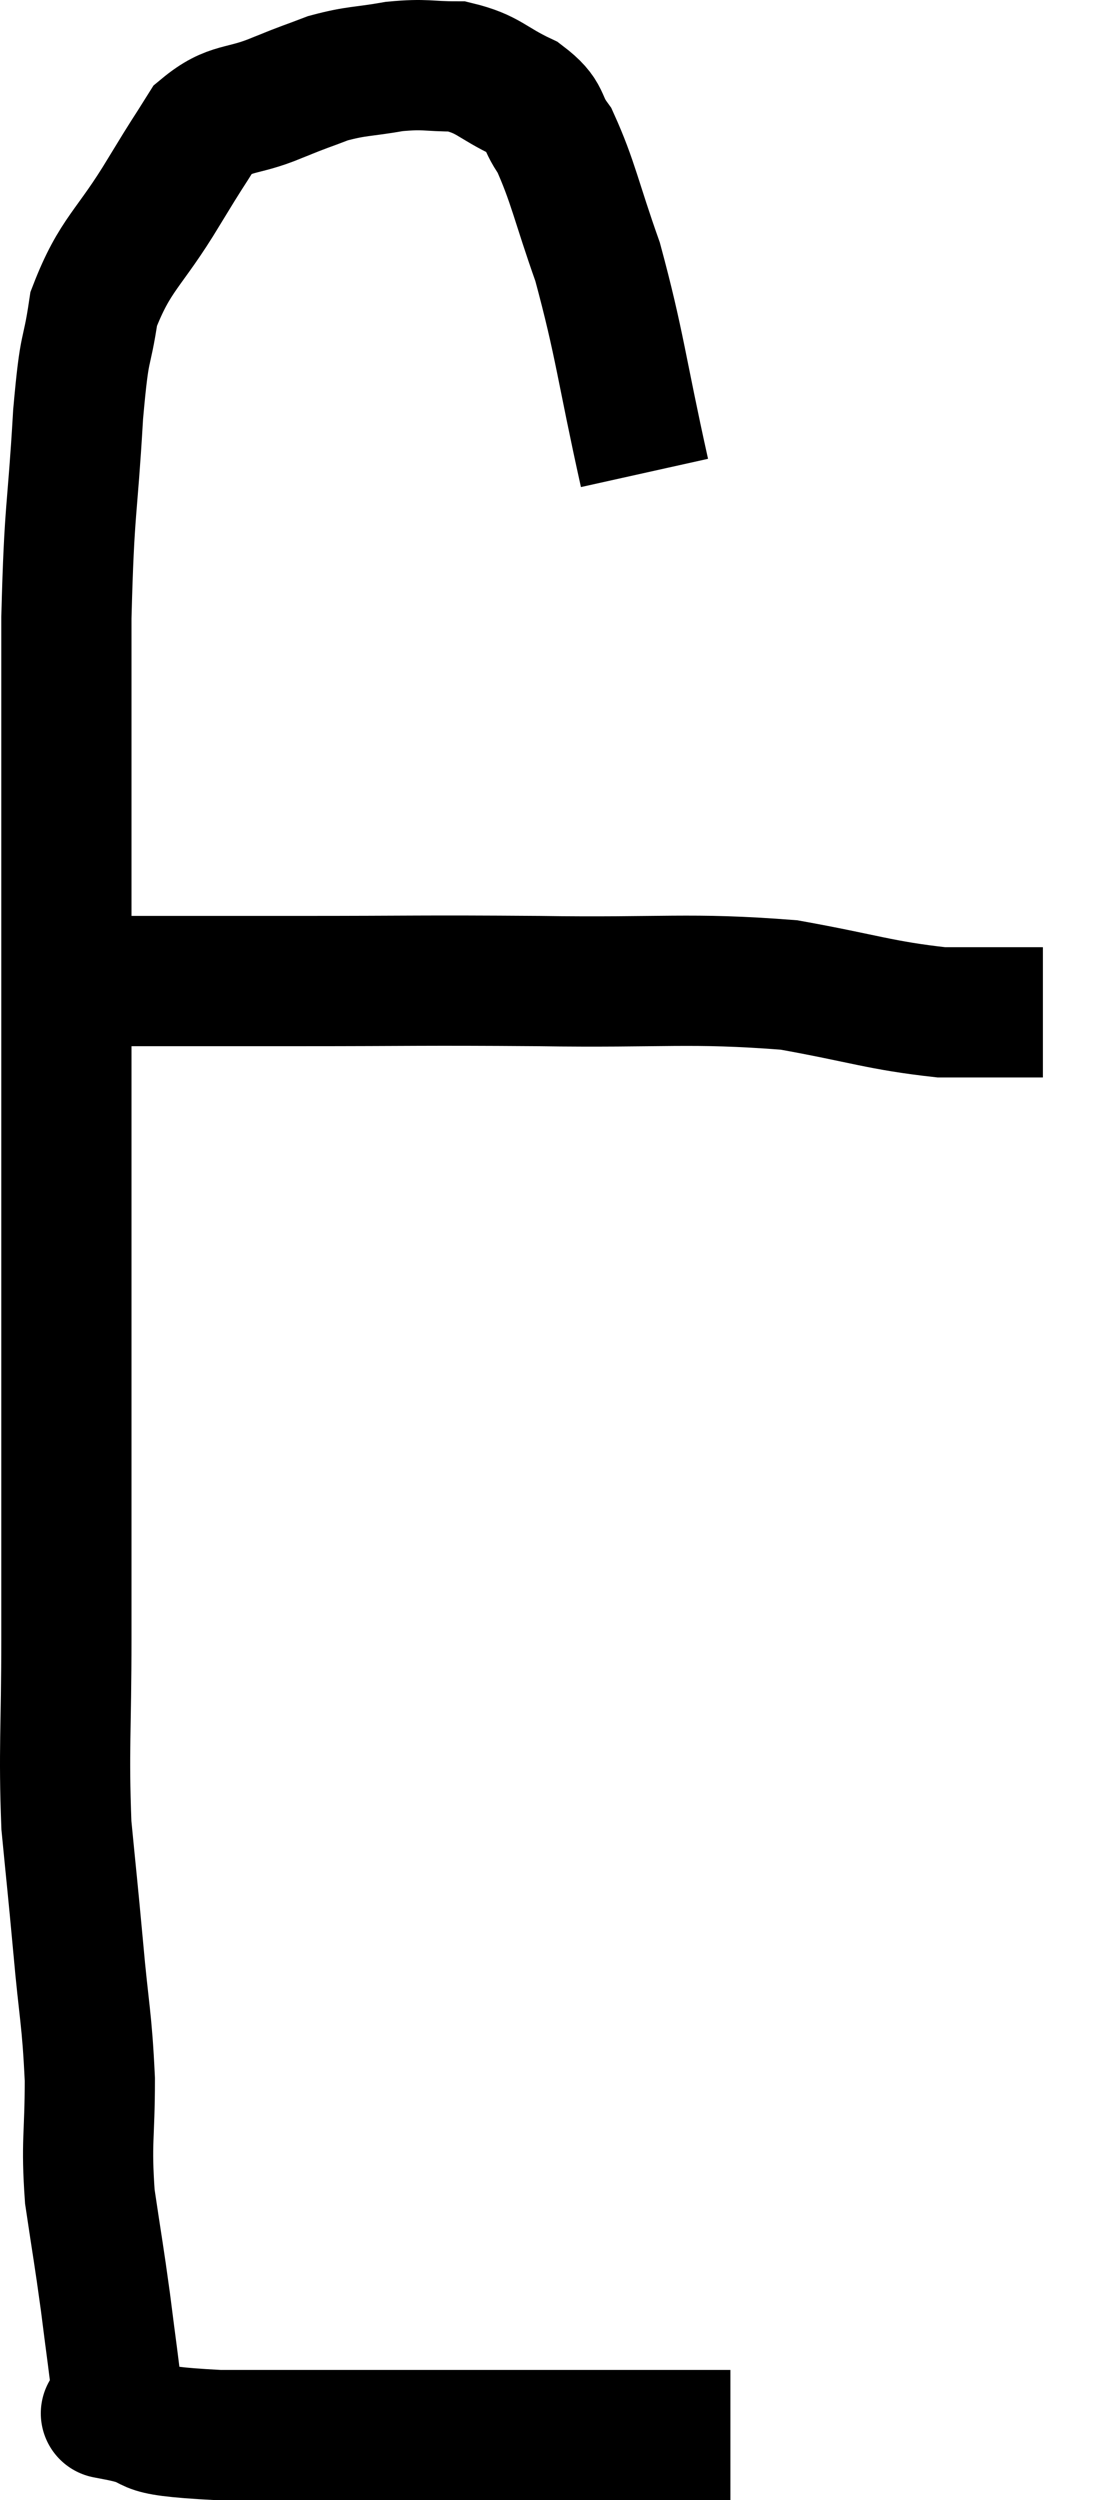<svg xmlns="http://www.w3.org/2000/svg" viewBox="8.64 4.5 17.02 38.38" width="17.02" height="38.38"><path d="M 18.54 11.76 C 18.18 10.14, 18.165 9.795, 17.82 8.52 C 17.49 7.59, 17.445 7.29, 17.16 6.66 C 16.92 6.33, 17.055 6.285, 16.68 6 C 16.17 5.76, 16.155 5.64, 15.66 5.52 C 15.18 5.52, 15.195 5.475, 14.7 5.52 C 14.19 5.61, 14.13 5.58, 13.68 5.7 C 13.29 5.85, 13.38 5.805, 12.9 6 C 12.33 6.24, 12.195 6.12, 11.76 6.48 C 11.46 6.96, 11.58 6.75, 11.16 7.44 C 10.62 8.34, 10.41 8.385, 10.08 9.24 C 9.96 10.05, 9.945 9.675, 9.84 10.86 C 9.75 12.42, 9.705 12.225, 9.66 13.98 C 9.66 15.93, 9.66 16.185, 9.66 17.88 C 9.66 19.32, 9.66 19.44, 9.66 20.76 C 9.66 21.96, 9.66 21.75, 9.66 23.16 C 9.66 24.78, 9.66 24.78, 9.66 26.4 C 9.66 28.02, 9.66 28.11, 9.66 29.64 C 9.66 31.08, 9.615 31.335, 9.66 32.52 C 9.75 33.45, 9.75 33.405, 9.84 34.38 C 9.93 35.4, 9.975 35.46, 10.02 36.42 C 10.02 37.32, 9.96 37.365, 10.02 38.22 C 10.14 39.03, 10.155 39.075, 10.26 39.84 C 10.35 40.56, 10.395 40.845, 10.44 41.28 C 10.44 41.43, 10.44 41.505, 10.44 41.58 C 10.44 41.58, 10.44 41.58, 10.44 41.58 C 10.44 41.58, 10.44 41.58, 10.44 41.58 C 10.44 41.58, 10.44 41.58, 10.44 41.58 C 10.44 41.58, 10.44 41.58, 10.44 41.58 C 10.44 41.58, 10.44 41.58, 10.44 41.58 C 10.44 41.58, 10.05 41.505, 10.44 41.58 C 11.22 41.73, 10.56 41.805, 12 41.88 C 14.1 41.88, 14.91 41.88, 16.2 41.88 C 16.68 41.88, 16.755 41.88, 17.16 41.88 C 17.49 41.88, 17.445 41.88, 17.82 41.88 C 18.24 41.88, 18.27 41.88, 18.66 41.88 C 19.02 41.88, 19.125 41.88, 19.38 41.88 C 19.53 41.88, 19.56 41.88, 19.68 41.88 C 19.77 41.88, 19.815 41.88, 19.86 41.88 L 19.86 41.88" fill="none" stroke="black" stroke-width="2"></path><path d="M 10.62 19.56 C 11.91 19.56, 11.625 19.56, 13.2 19.56 C 15.06 19.56, 15.03 19.545, 16.92 19.56 C 18.84 19.59, 19.215 19.5, 20.76 19.62 C 21.93 19.83, 22.155 19.935, 23.1 20.04 C 23.82 20.04, 24.15 20.04, 24.54 20.04 L 24.66 20.04" fill="none" stroke="black" stroke-width="2"></path></svg>